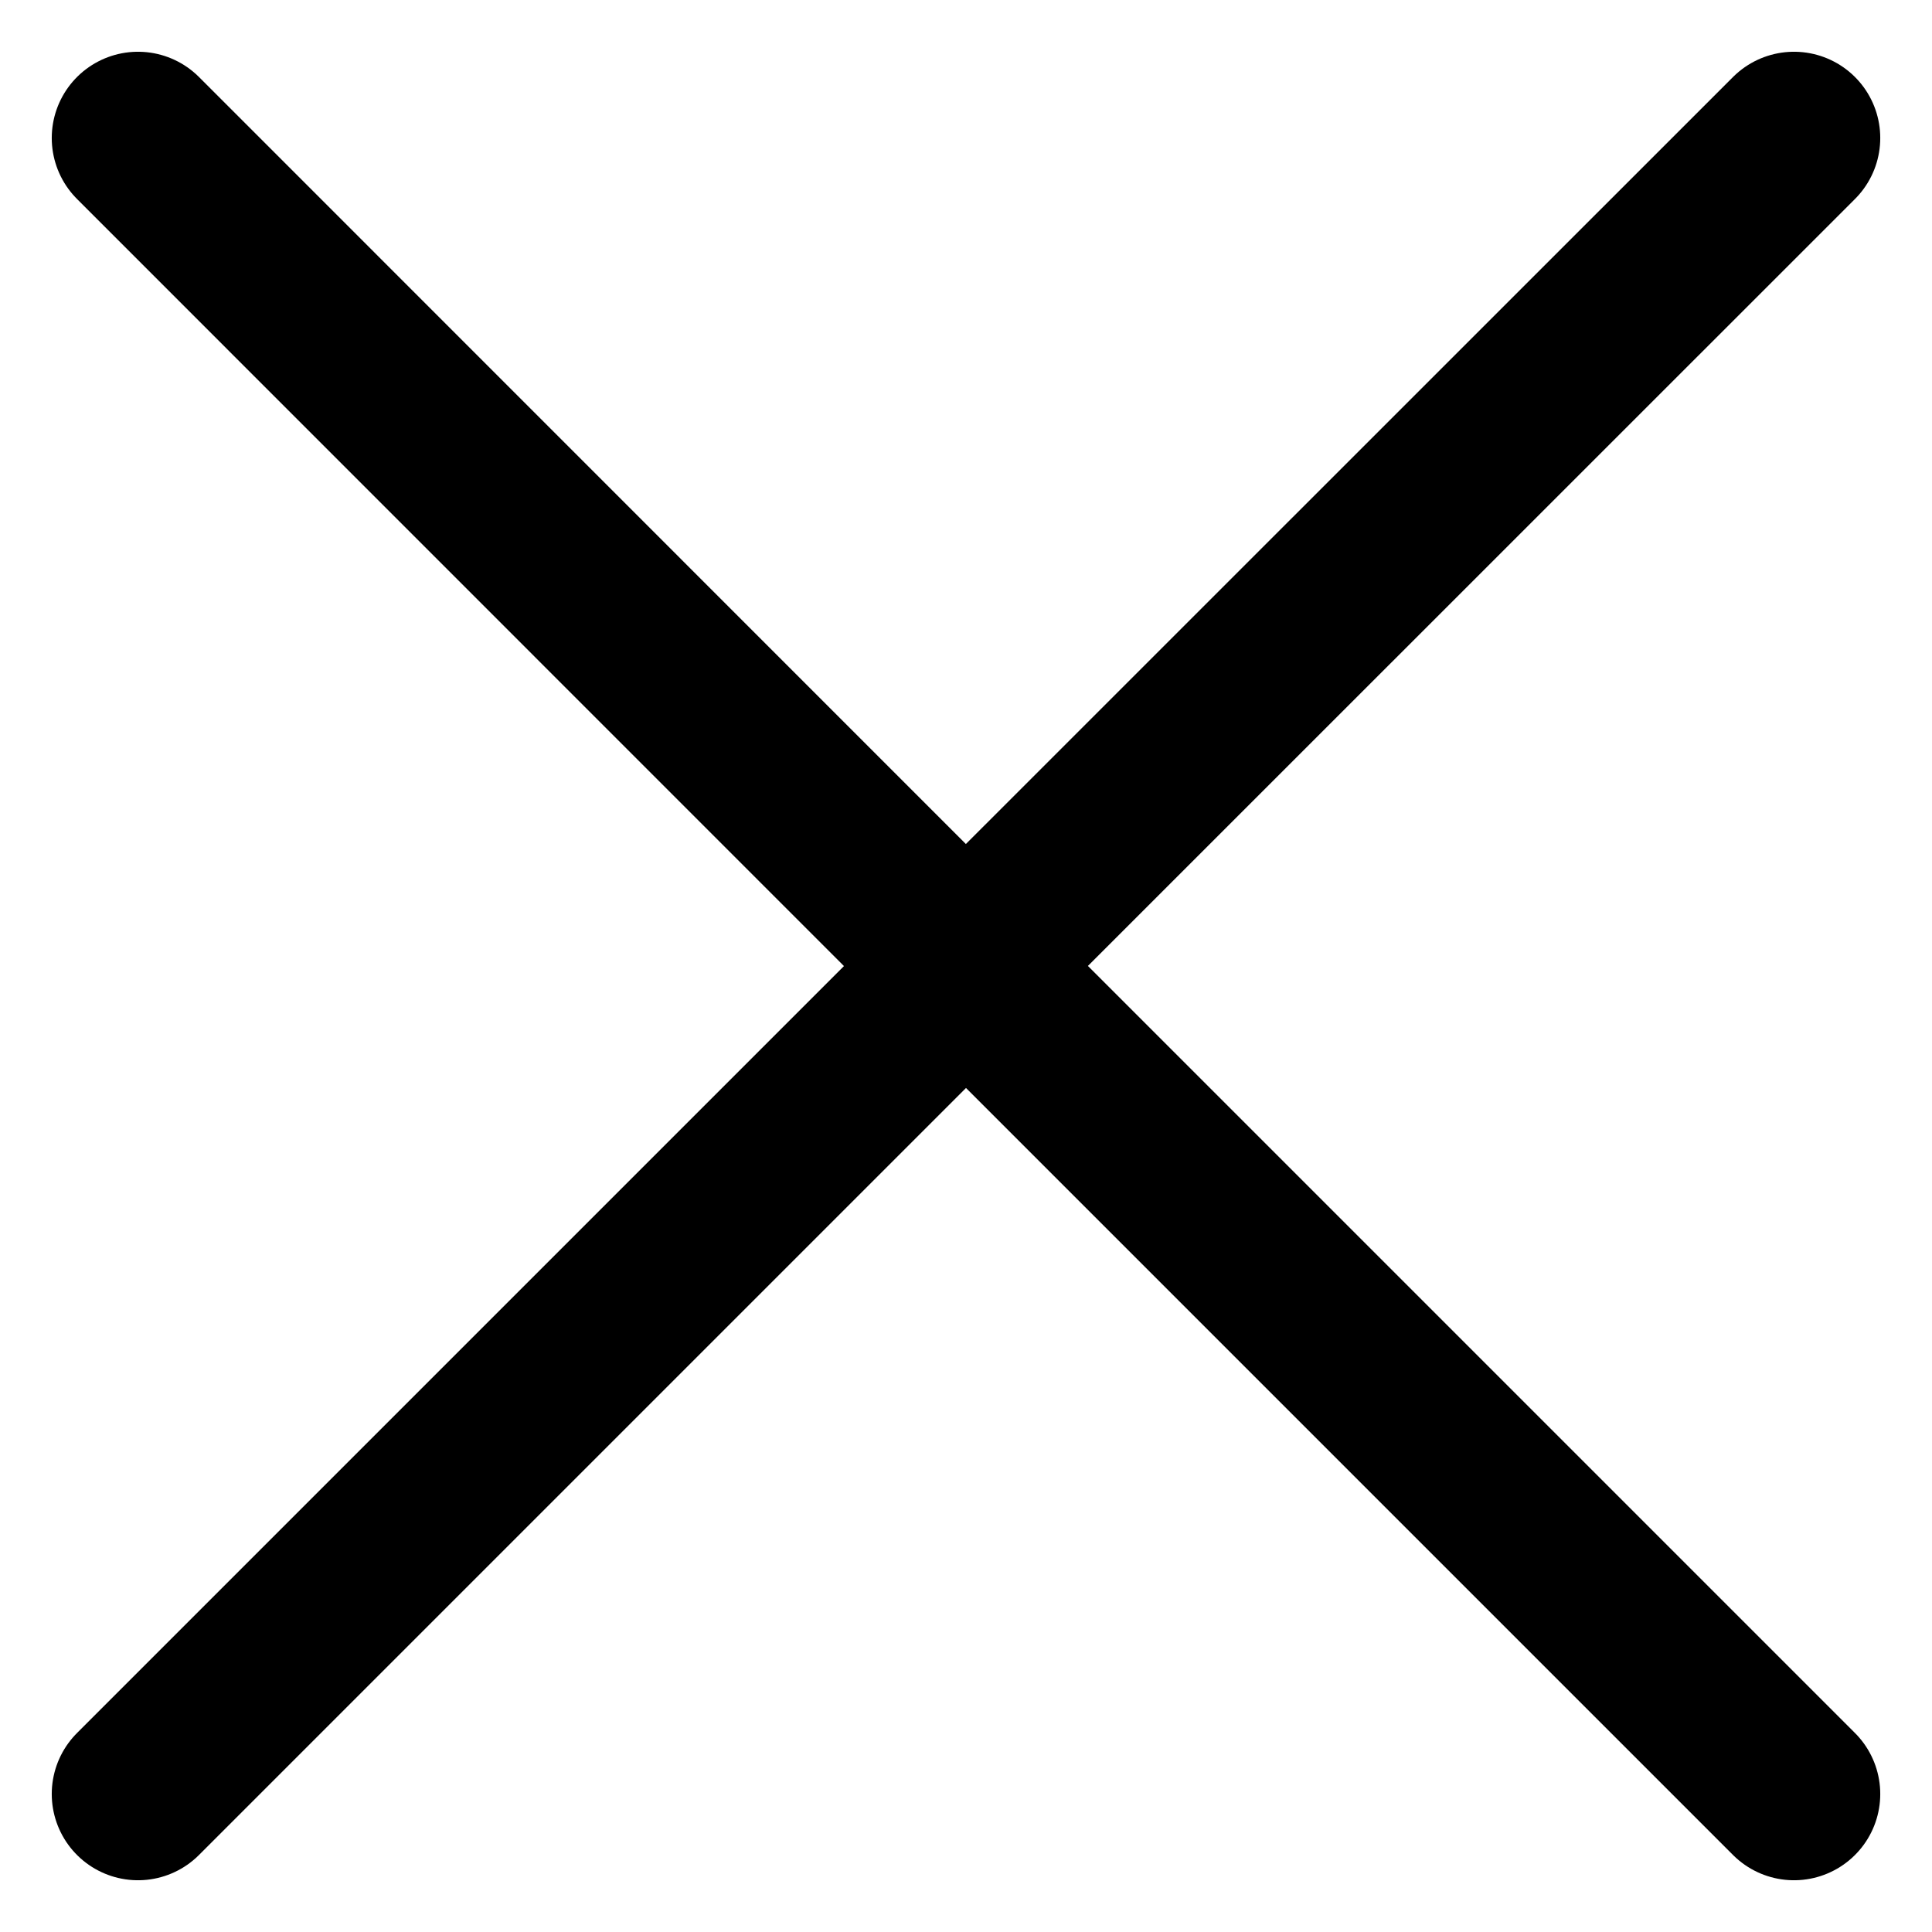 <svg width="28" height="28" viewBox="0 0 28 28" fill="none" xmlns="http://www.w3.org/2000/svg">
<path id="Vector" d="M2 26L14 14L26 26M26 2L13.998 14L2 2" stroke="black" stroke-width="2.5" stroke-linecap="round" stroke-linejoin="round"/>
</svg>
